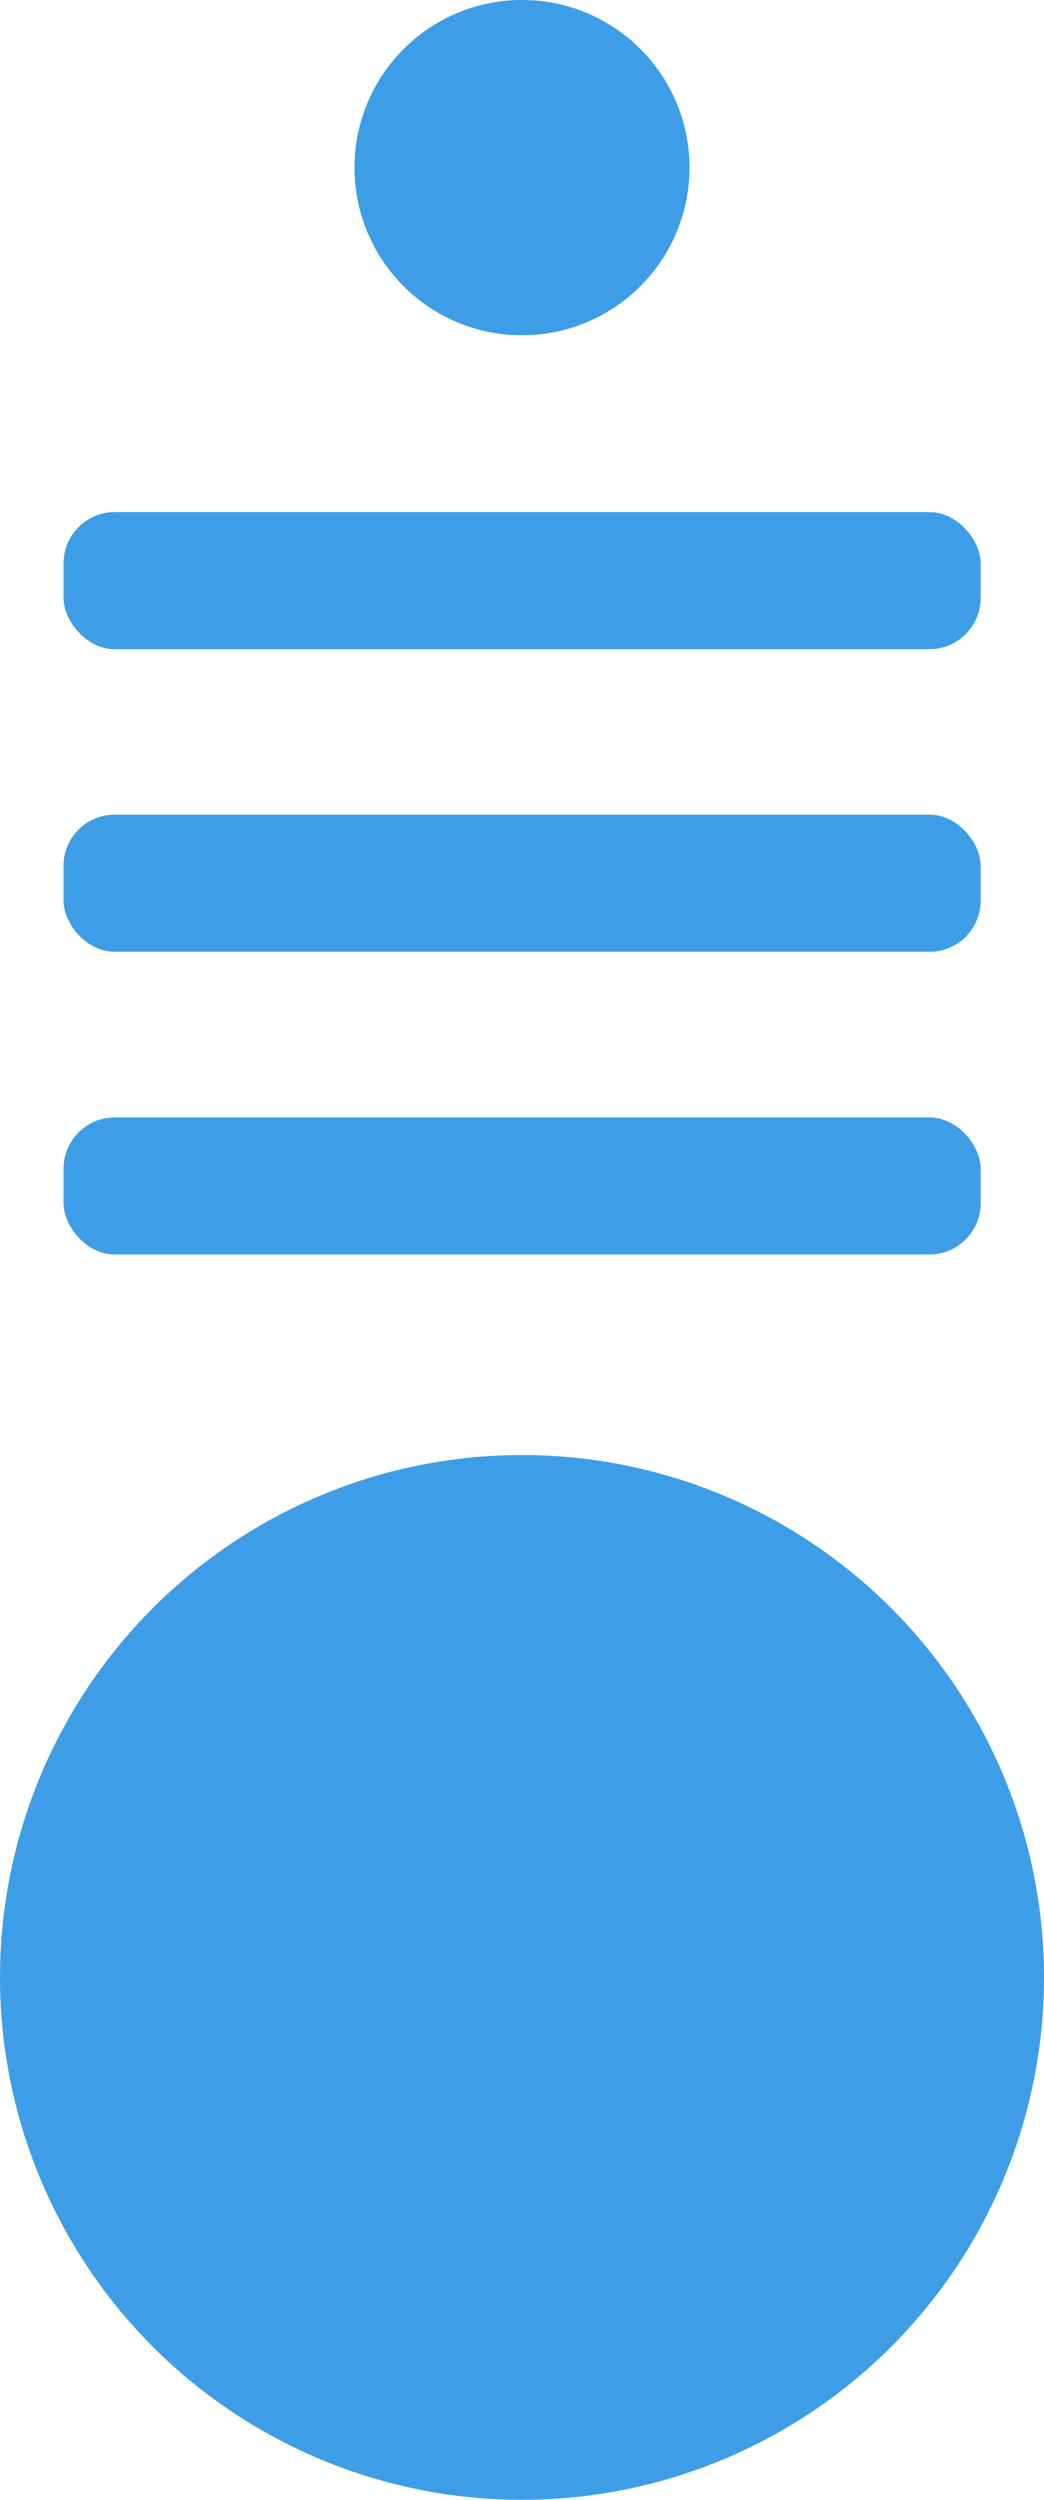 <?xml version="1.0" encoding="UTF-8"?>
<svg id="logoGraphic" xmlns="http://www.w3.org/2000/svg" viewBox="0 0 57.84 138.39">
  <defs>
    <style>
      .cls-1 {
        fill: #3d9ee7;
        stroke-width: 0px;
      }
    </style>
  </defs>
  <g id="Layer_1" data-name="Layer 1">
    <g id="logoSvg1">
      <path id="logoSDot" class="cls-1" d="M28.92,18.56c-5.13,0-9.28-4.16-9.28-9.28S23.79,0,28.92,0s9.28,4.16,9.28,9.28-4.16,9.28-9.28,9.28Z"/>
      <circle id="logoLDot" class="cls-1" cx="28.92" cy="109.47" r="28.92"/>
      <rect id="logoYi" class="cls-1" x="3.52" y="28.35" width="50.81" height="7.59" rx="2.84" ry="2.84"/>
      <rect id="logoEr" class="cls-1" x="3.52" y="45.1" width="50.81" height="7.59" rx="2.83" ry="2.83"/>
      <rect id="logoSan" class="cls-1" x="3.52" y="61.86" width="50.81" height="7.59" rx="2.84" ry="2.84"/>
    </g>
  </g>
</svg>
